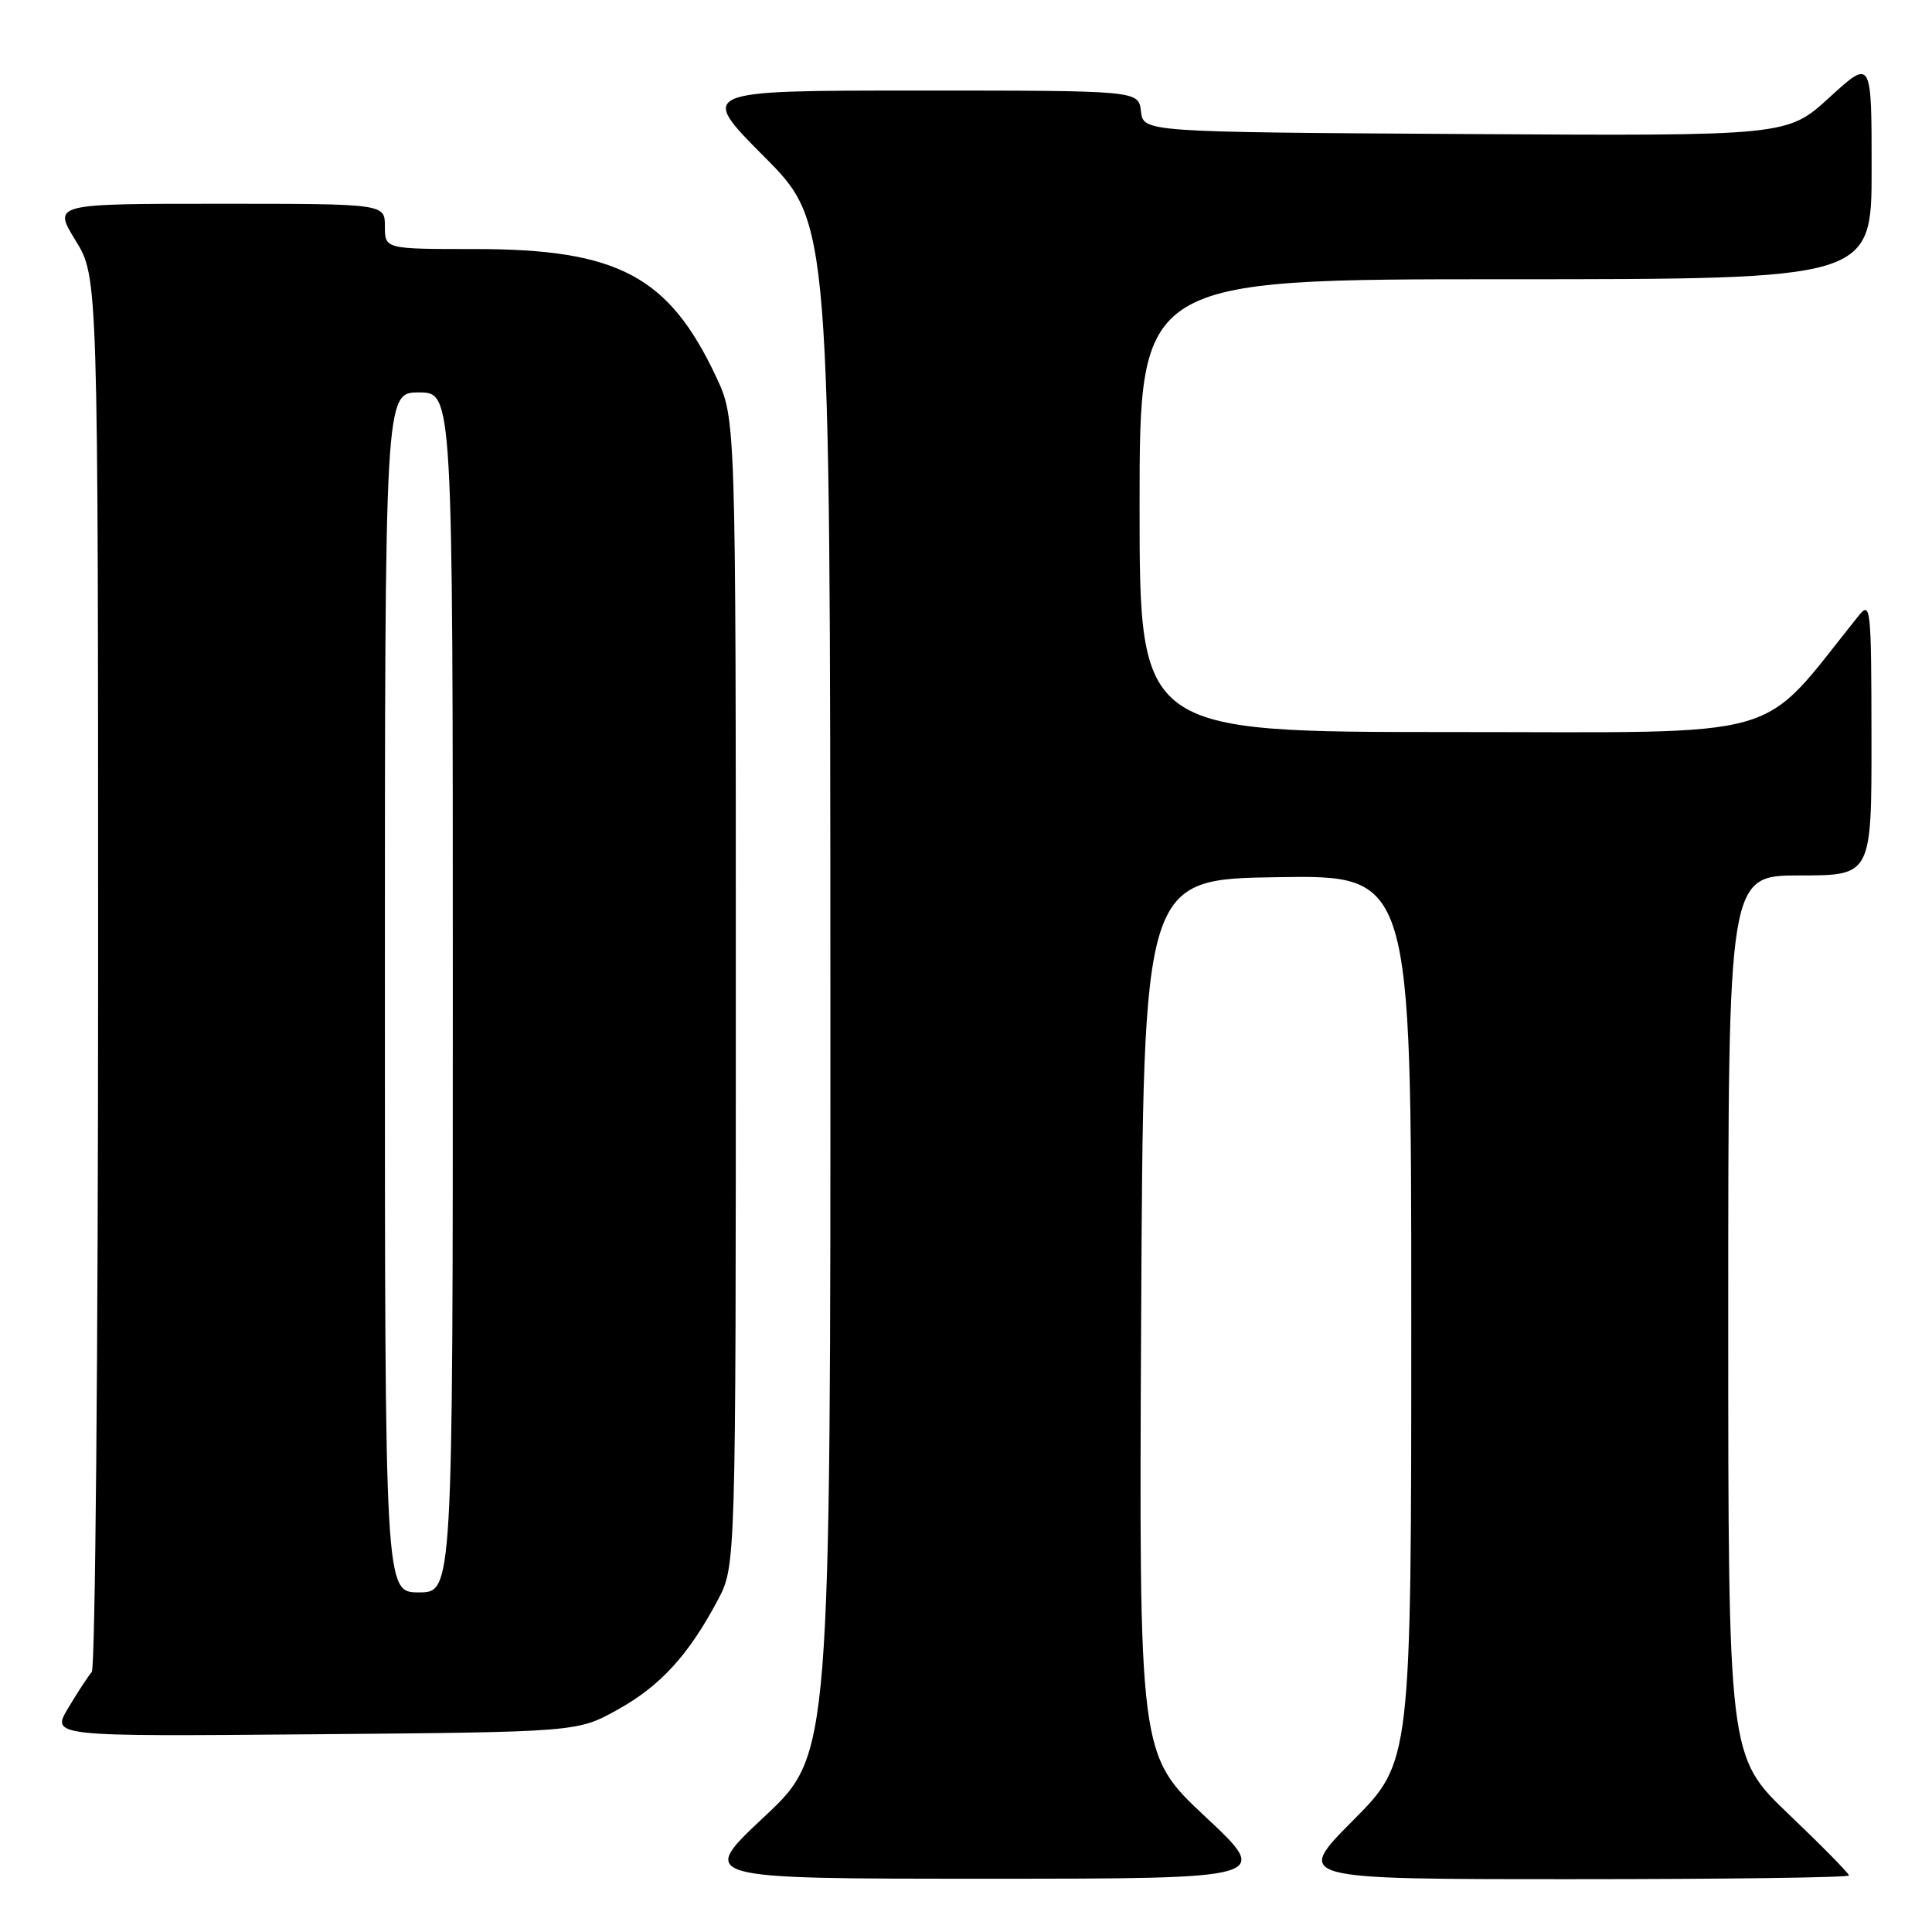 <?xml version="1.0" encoding="UTF-8" standalone="no"?>
<!DOCTYPE svg PUBLIC "-//W3C//DTD SVG 1.1//EN" "http://www.w3.org/Graphics/SVG/1.1/DTD/svg11.dtd" >
<svg xmlns="http://www.w3.org/2000/svg" xmlns:xlink="http://www.w3.org/1999/xlink" version="1.1" viewBox="0 0 256 256">
 <g >
 <path fill="currentColor"
d=" M 159.71 240.72 C 150.92 232.50 150.92 232.50 151.21 174.50 C 151.50 116.50 151.50 116.50 169.25 116.23 C 187.00 115.95 187.00 115.95 187.00 174.70 C 187.00 233.46 187.00 233.46 179.27 241.23 C 171.55 249.00 171.55 249.00 208.27 249.00 C 228.47 249.00 245.00 248.78 245.00 248.51 C 245.00 248.24 241.40 244.58 237.00 240.38 C 229.00 232.73 229.00 232.73 229.00 174.37 C 229.00 116.00 229.00 116.00 238.50 116.00 C 248.00 116.00 248.00 116.00 247.98 97.75 C 247.96 80.29 247.88 79.59 246.23 81.65 C 232.77 98.40 237.67 97.00 192.33 97.00 C 151.00 97.00 151.00 97.00 151.00 67.00 C 151.00 37.00 151.00 37.00 199.50 37.00 C 248.00 37.00 248.00 37.00 248.00 22.40 C 248.00 7.80 248.00 7.80 242.41 12.91 C 236.82 18.02 236.82 18.02 194.16 17.76 C 151.50 17.50 151.50 17.50 151.18 14.75 C 150.87 12.00 150.87 12.00 121.70 12.00 C 92.54 12.00 92.54 12.00 101.27 20.77 C 110.00 29.54 110.00 29.54 110.03 131.02 C 110.06 232.50 110.06 232.50 101.28 240.72 C 92.50 248.94 92.50 248.94 130.50 248.94 C 168.50 248.94 168.50 248.94 159.71 240.72 Z  M 81.82 226.55 C 87.49 223.41 91.26 219.29 95.12 212.00 C 97.50 207.50 97.50 207.50 97.50 131.50 C 97.50 55.50 97.50 55.50 94.90 49.95 C 88.62 36.58 81.89 33.00 62.96 33.00 C 51.00 33.00 51.00 33.00 51.00 30.00 C 51.00 27.00 51.00 27.00 29.01 27.00 C 7.02 27.00 7.02 27.00 10.01 31.86 C 13.00 36.72 13.00 36.72 13.00 128.66 C 13.00 179.23 12.62 221.03 12.16 221.55 C 11.70 222.07 10.30 224.21 9.05 226.30 C 6.78 230.10 6.78 230.10 41.64 229.80 C 76.50 229.50 76.50 229.50 81.82 226.55 Z  M 51.00 131.50 C 51.00 52.00 51.00 52.00 55.50 52.00 C 60.00 52.00 60.00 52.00 60.00 131.50 C 60.00 211.00 60.00 211.00 55.50 211.00 C 51.00 211.00 51.00 211.00 51.00 131.50 Z "/>
</g>
</svg>
